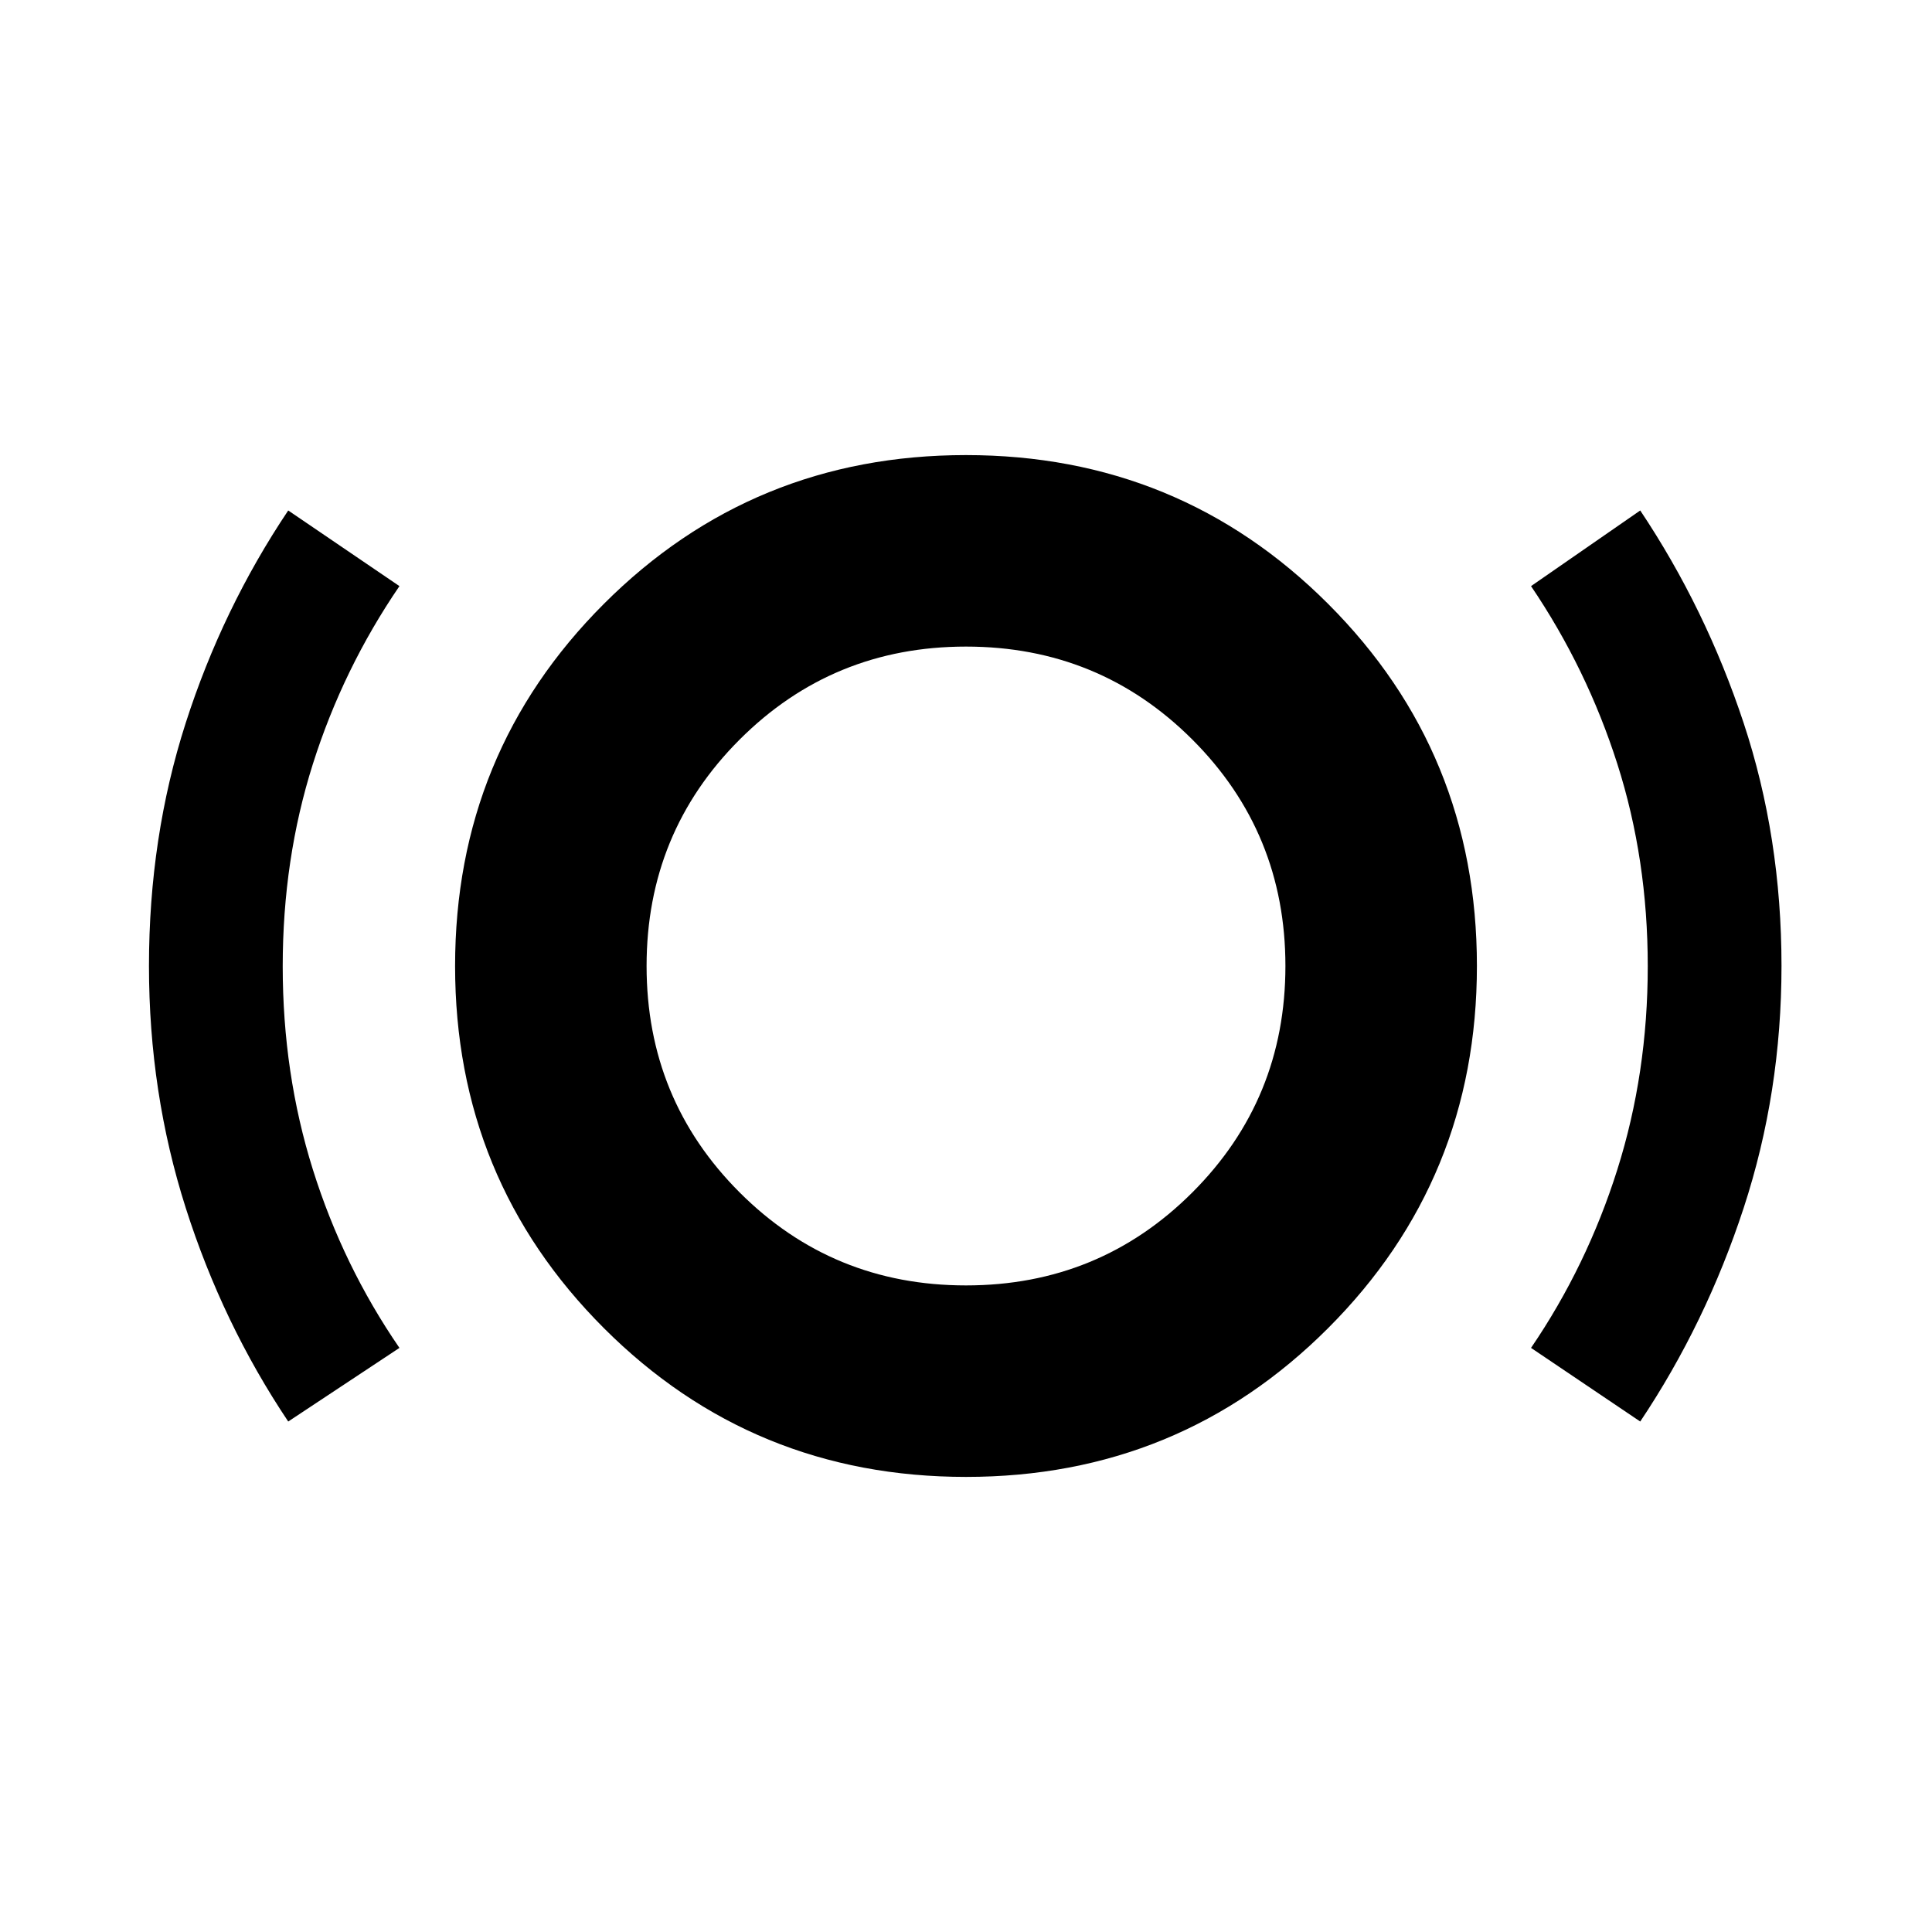 <svg xmlns="http://www.w3.org/2000/svg" width="48" height="48" viewBox="0 -960 960 960"><path d="M480-321.283q66.272 0 112.494-46.223Q638.717-413.728 638.717-480q0-66.272-46.223-112.494Q546.272-638.717 480-638.717q-66.272 0-112.494 46.223Q321.283-546.272 321.283-480q0 66.272 46.223 112.494Q413.728-321.283 480-321.283Zm.027 95.153q-106.005 0-179.951-73.918-73.946-73.919-73.946-179.925 0-106.005 73.918-179.951 73.919-73.946 179.925-73.946 106.005 0 179.951 73.918 73.946 73.919 73.946 179.925 0 106.005-73.918 179.951-73.919 73.946-179.925 73.946Zm334.995-27.522-54.261-36.587q27.761-40.721 42.88-88.593 15.12-47.872 15.12-101.063 0-53.19-15.12-100.528-15.119-47.338-42.88-88.338l54.261-37.587q32.554 48.723 51.375 105.565 18.821 56.843 18.821 120.739 0 62.882-18.795 120.266-18.795 57.383-51.401 106.126Zm-671.805 0q-32.605-48.716-50.9-106.068T74.022-480.007q0-63.95 18.26-120.763t50.935-105.578l55.261 37.587q-28 41-43 88.338-15 47.338-15 100.581t15 101.043q15 47.799 43 88.56l-55.261 36.587ZM480-480Z"/></svg>